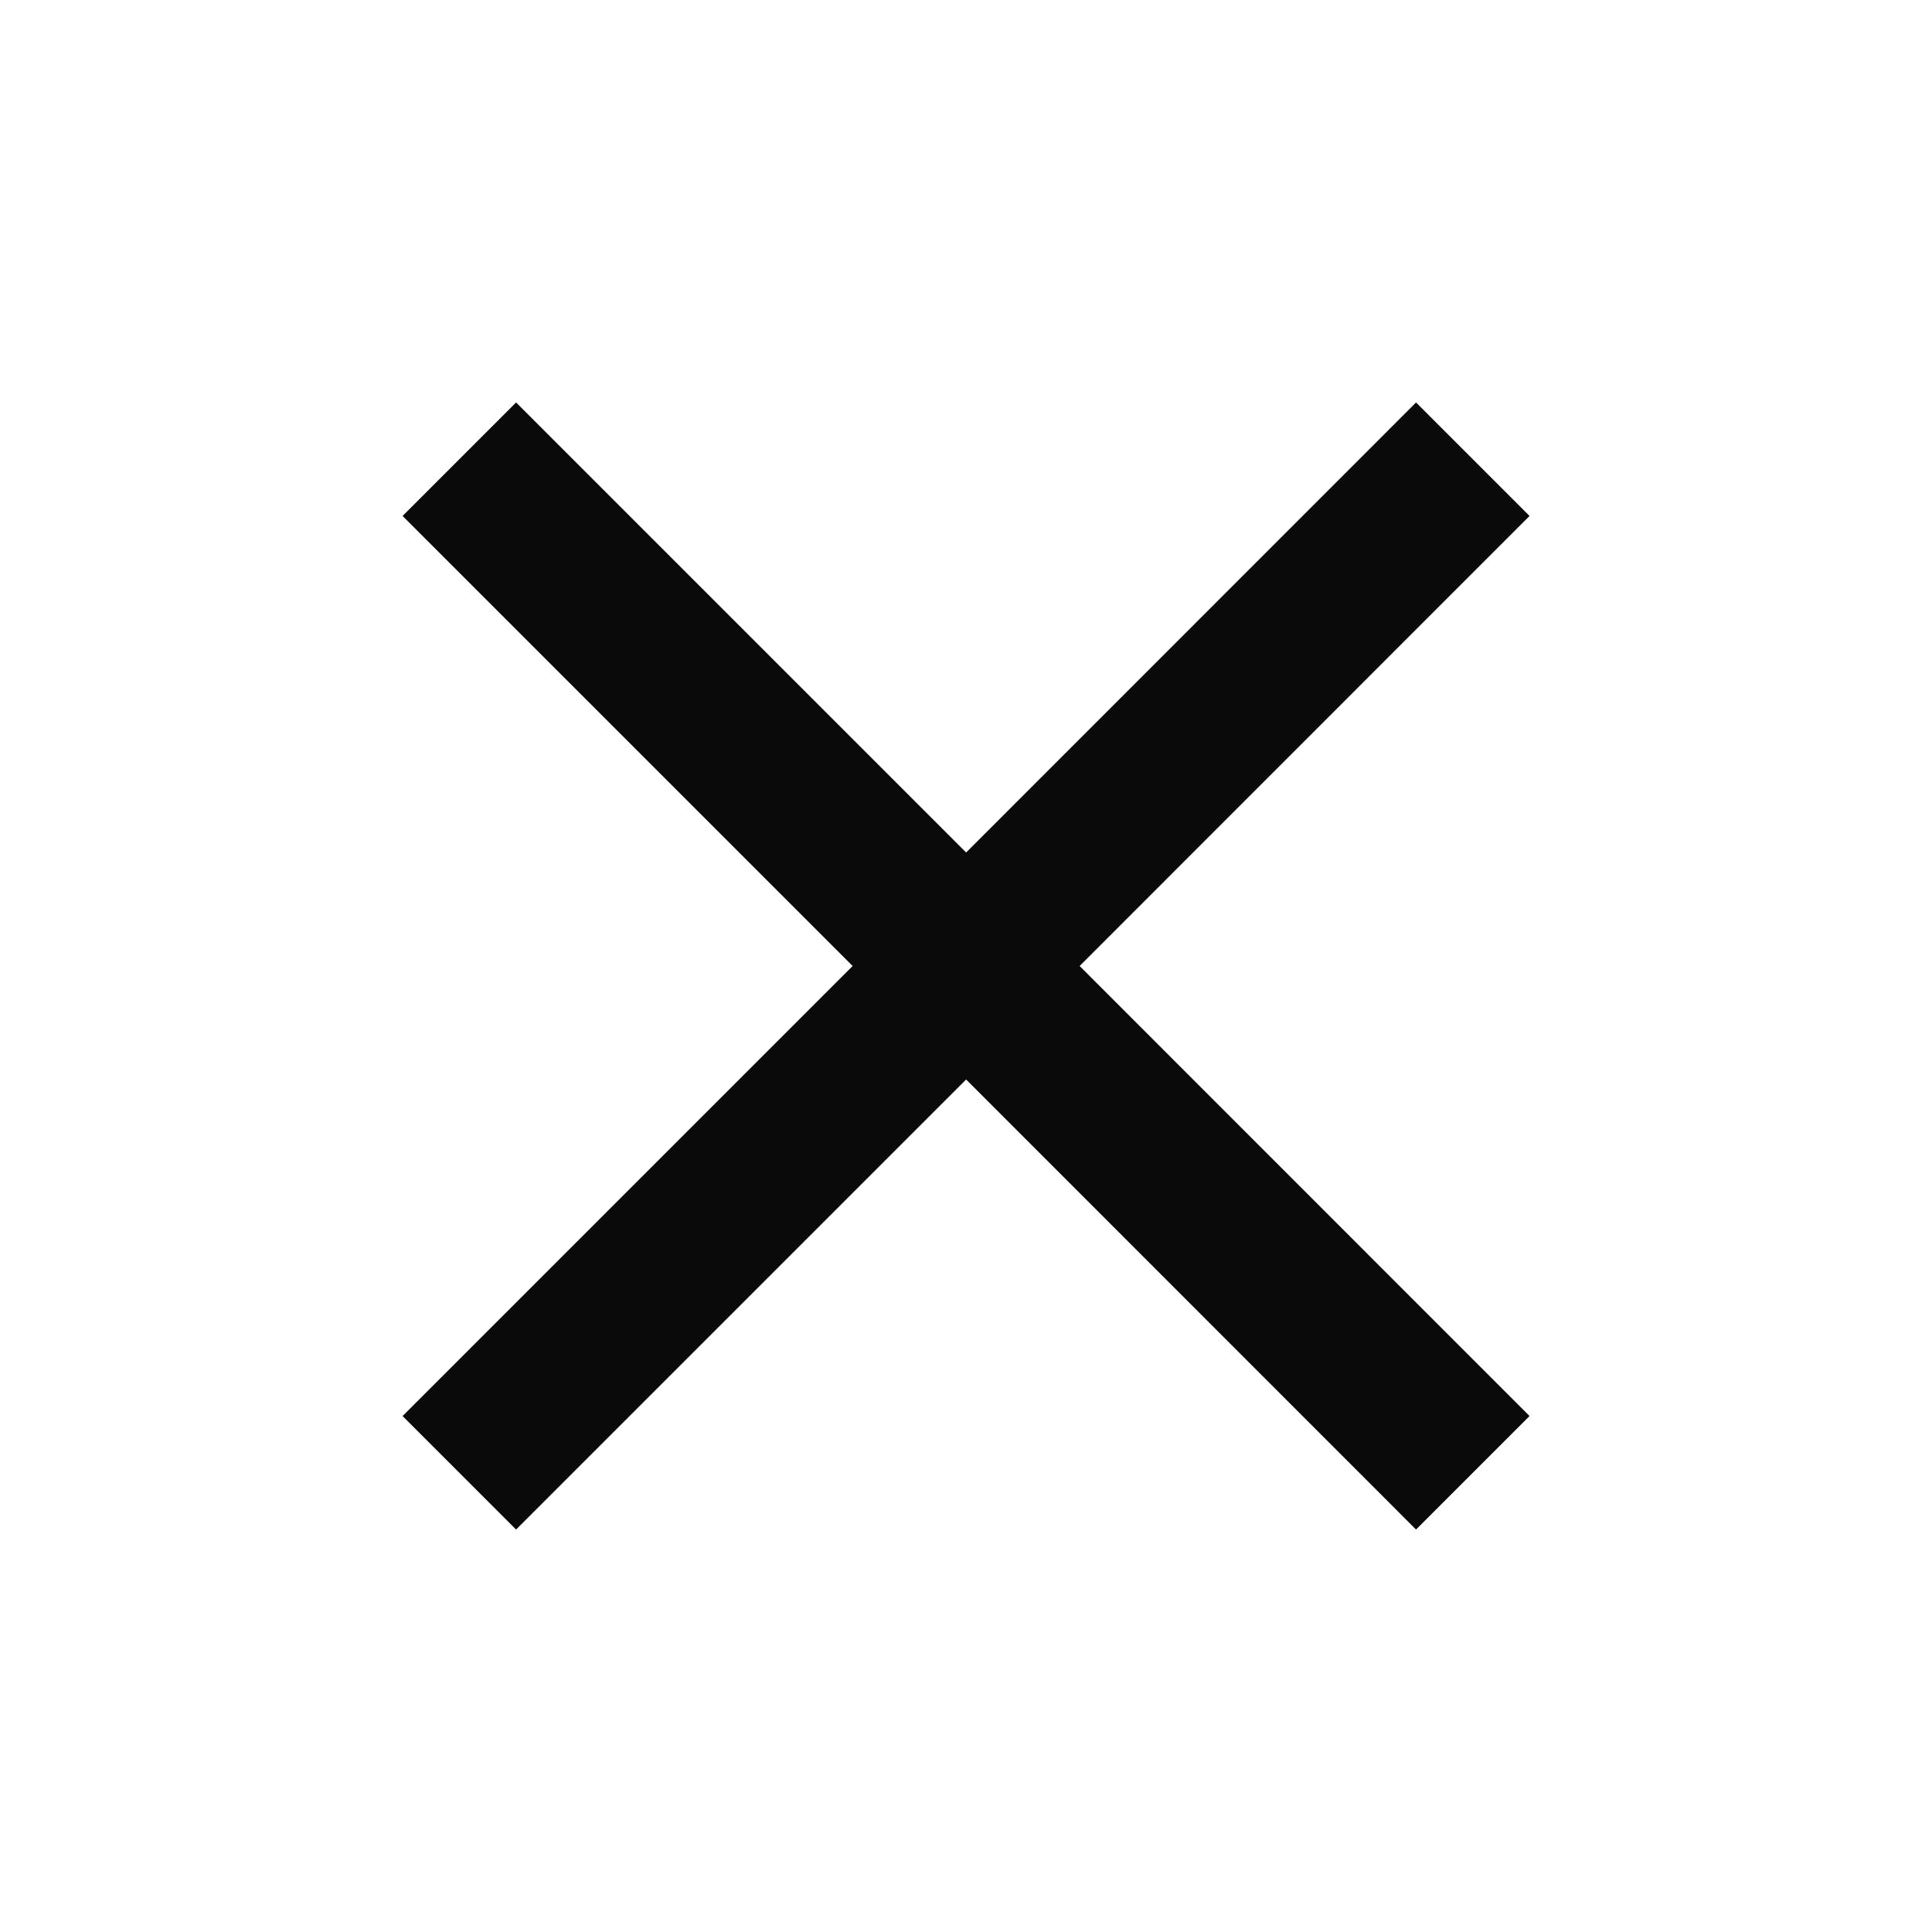 <svg width="16" height="16" viewBox="0 0 16 16" fill="none" xmlns="http://www.w3.org/2000/svg">
<rect x="0" y="0" width="16" height="16" fill="#808080" stroke="none"/>
<g clip-path="url(#clip0_227_124143)">
<rect width="16" height="16" fill="white"/>
<path d="M0 0H16V16H0V0Z" fill="white"/>
<path d="M12.667 4.273L11.727 3.333L8.001 7.06L4.274 3.333L3.334 4.273L7.061 8L3.334 11.727L4.274 12.667L8.001 8.94L11.727 12.667L12.667 11.727L8.941 8L12.667 4.273Z" fill="#0A0A0A"/>
</g>
<defs>
<clipPath id="clip0_227_124143">
<rect width="16" height="16" fill="white"/>
</clipPath>
</defs>
</svg>
